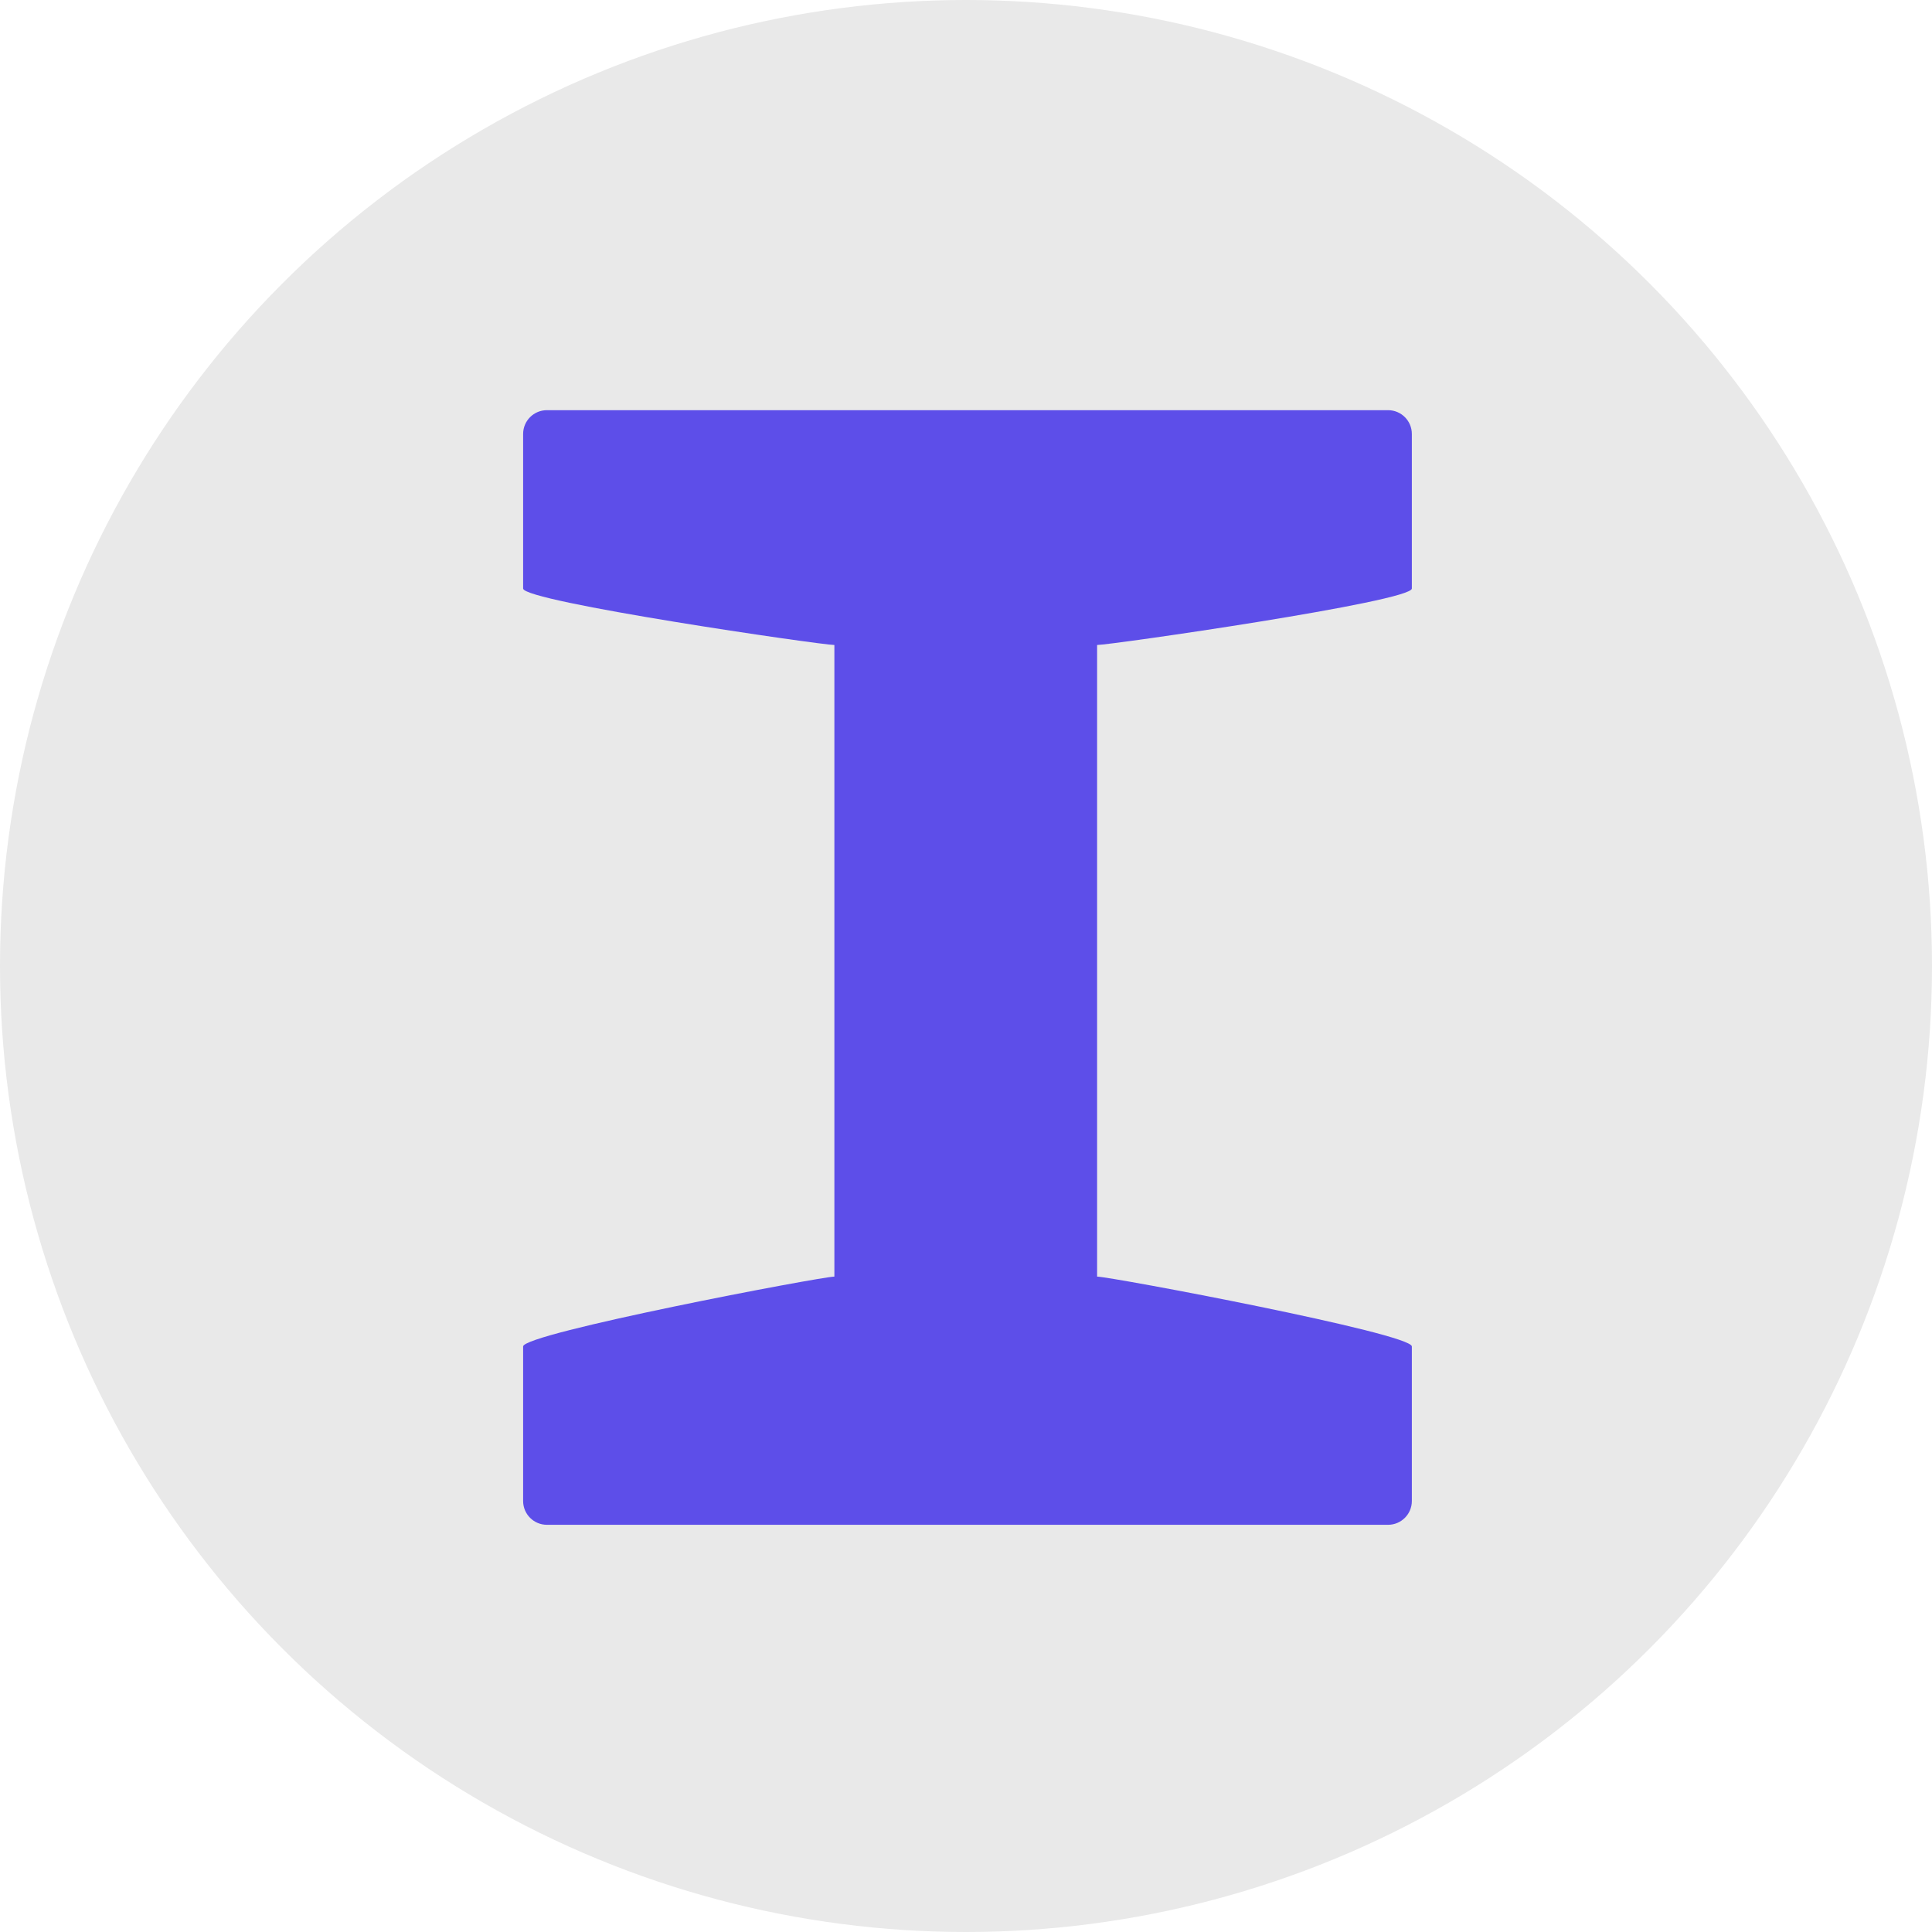 <svg width="650" height="650" viewBox="0 0 650 650" fill="none" xmlns="http://www.w3.org/2000/svg">
<circle cx="325" cy="325" r="325" fill="#E9E9E9"/>
<path d="M176 146C176 141.582 179.582 138 184 138H467C471.418 138 475 141.582 475 146V198C475 202.418 373.526 217 369.108 217H280.718C276.299 217 176 202.418 176 198V146Z" fill="rgb(93, 78, 233)" style="mix-blend-mode:darken"/>
<path d="M176 453C176 448.582 276.299 429.5 280.718 429.5H369.108C373.526 429.5 475 448.582 475 453V505C475 509.418 471.418 513 467 513H184C179.582 513 176 509.418 176 505V453Z" fill="rgb(93, 78, 233)" style="mix-blend-mode:darken"/>
<path d="M280.718 187.731C280.718 178.894 287.881 171.731 296.718 171.731H353.108C361.944 171.731 369.108 178.894 369.108 187.731V463.228C369.108 472.065 361.944 479.228 353.108 479.228H296.718C287.881 479.228 280.718 472.065 280.718 463.228V187.731Z" fill="rgb(93, 78, 233)" style="mix-blend-mode:darken"/>
</svg>
